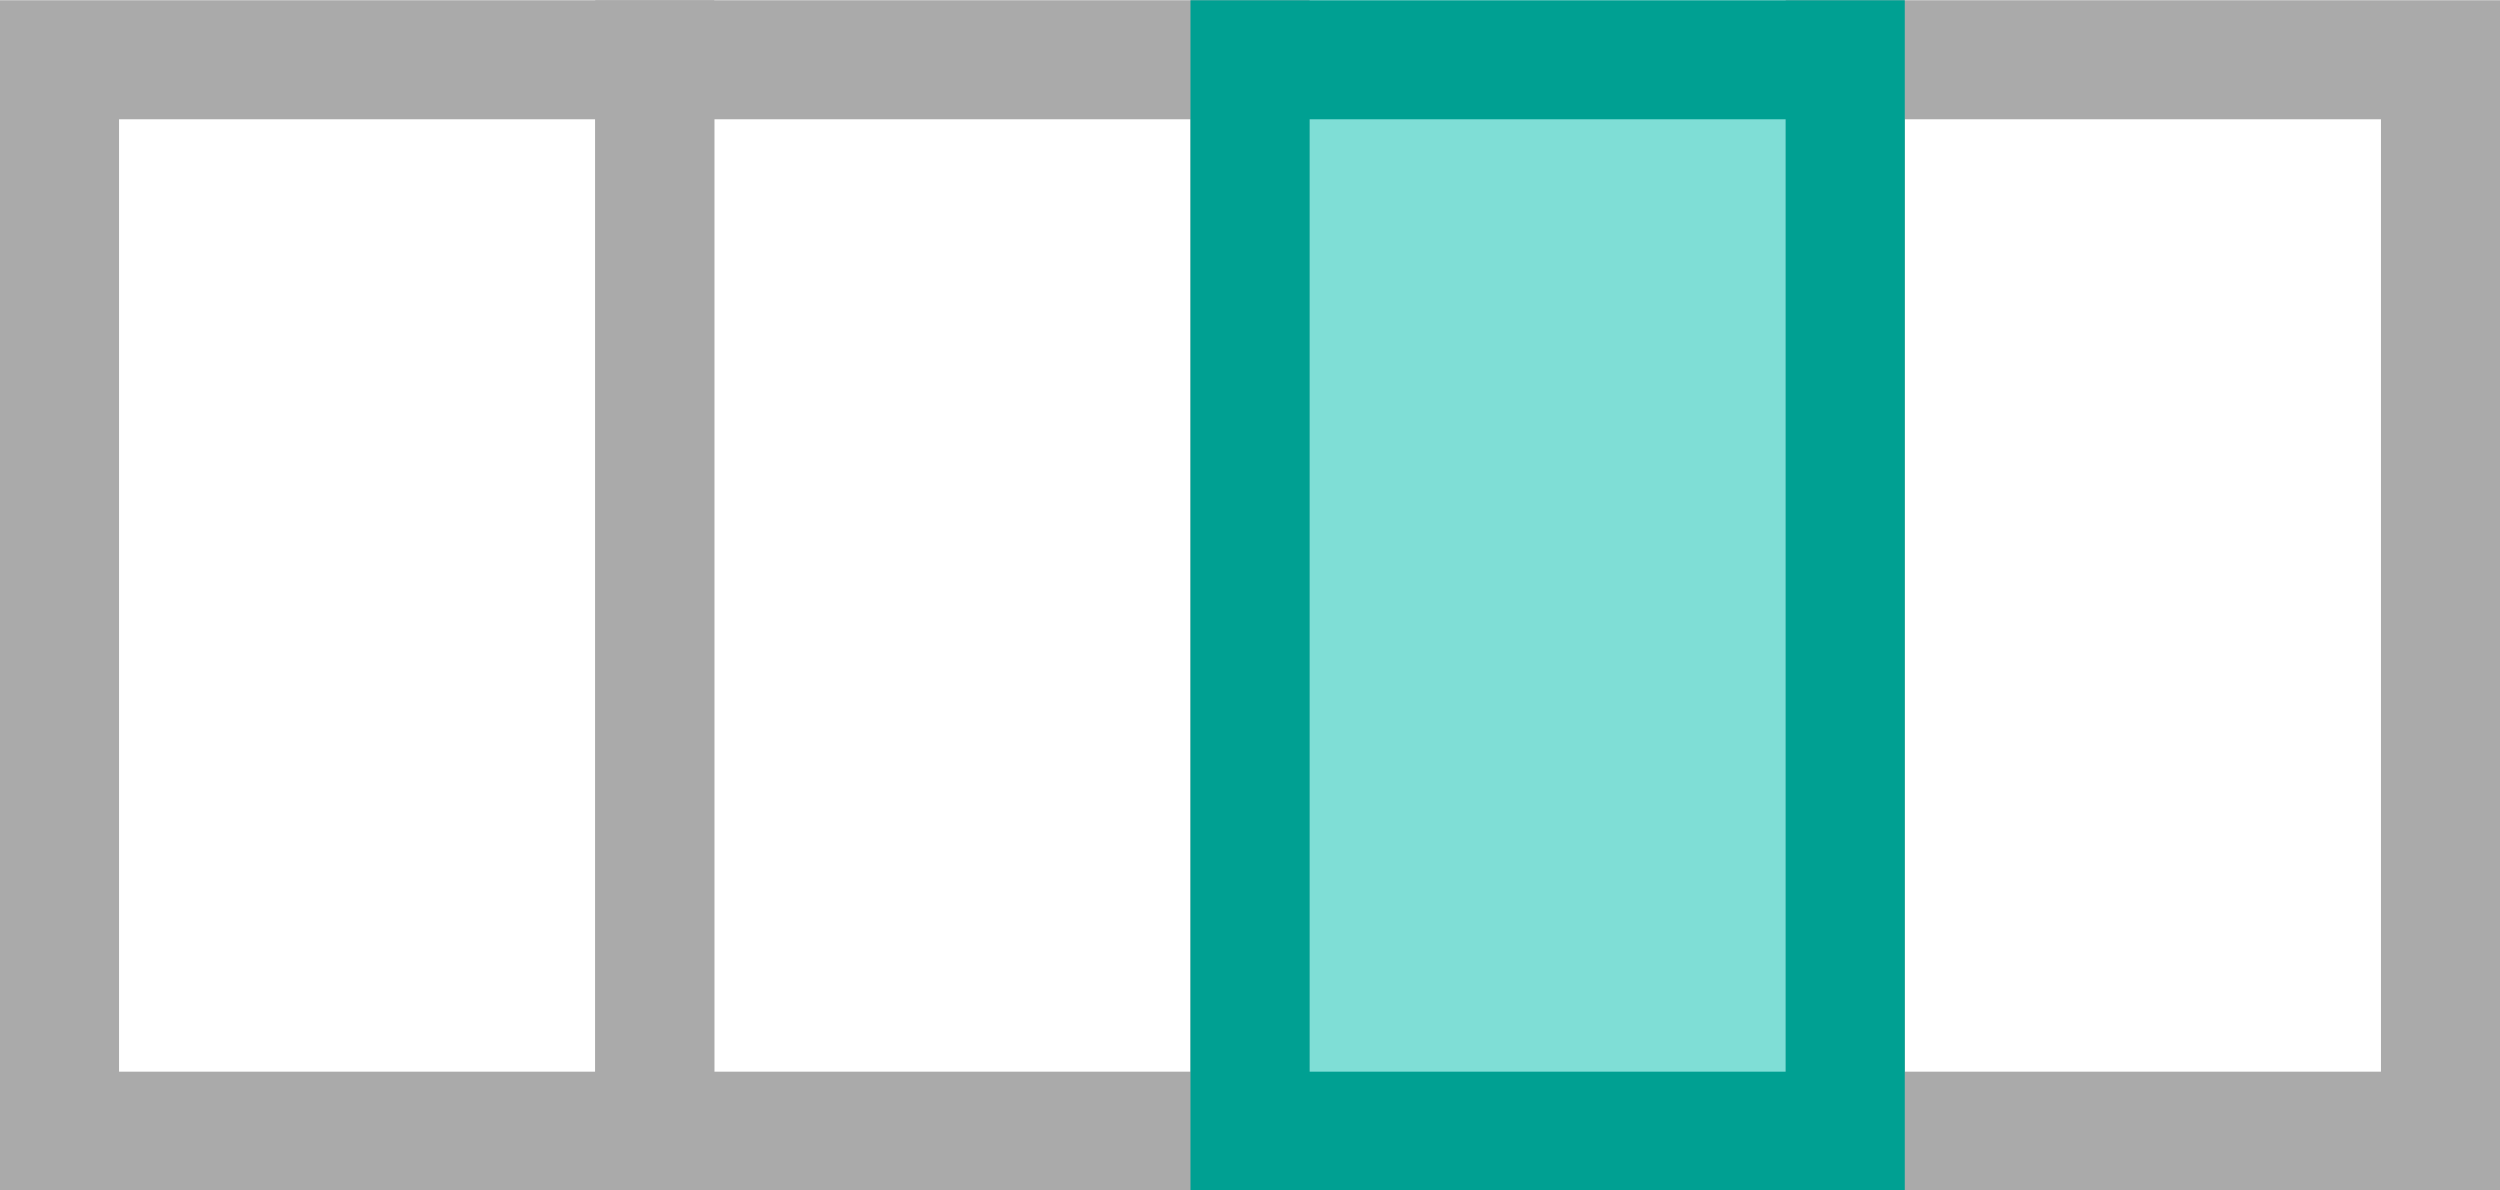 <?xml version="1.0" encoding="UTF-8"?>
<svg width="21px" height="10px" viewBox="0 0 21 10" version="1.1" xmlns="http://www.w3.org/2000/svg" xmlns:xlink="http://www.w3.org/1999/xlink">
    <title>8FEAD8AA-8ECC-4032-A577-502D30A2F388</title>
    <g id="Symbols_assets" stroke="none" stroke-width="1" fill="none" fill-rule="evenodd">
        <g id="Assets" transform="translate(-1462, -704)">
            <g id="icon" transform="translate(1462, 704.002)">
                <rect id="4" stroke="#AAAAAA" x="15.5" y="0.5" width="5" height="9"></rect>
                <rect id="1" stroke="#AAAAAA" x="0.5" y="0.5" width="5" height="9"></rect>
                <rect id="2" stroke="#AAAAAA" x="5.5" y="0.5" width="5" height="9"></rect>
                <rect id="3" stroke="#00A092" fill-opacity="0.5" fill="#00BFAE" x="10.5" y="0.5" width="5" height="9"></rect>
            </g>
        </g>
    </g>
</svg>